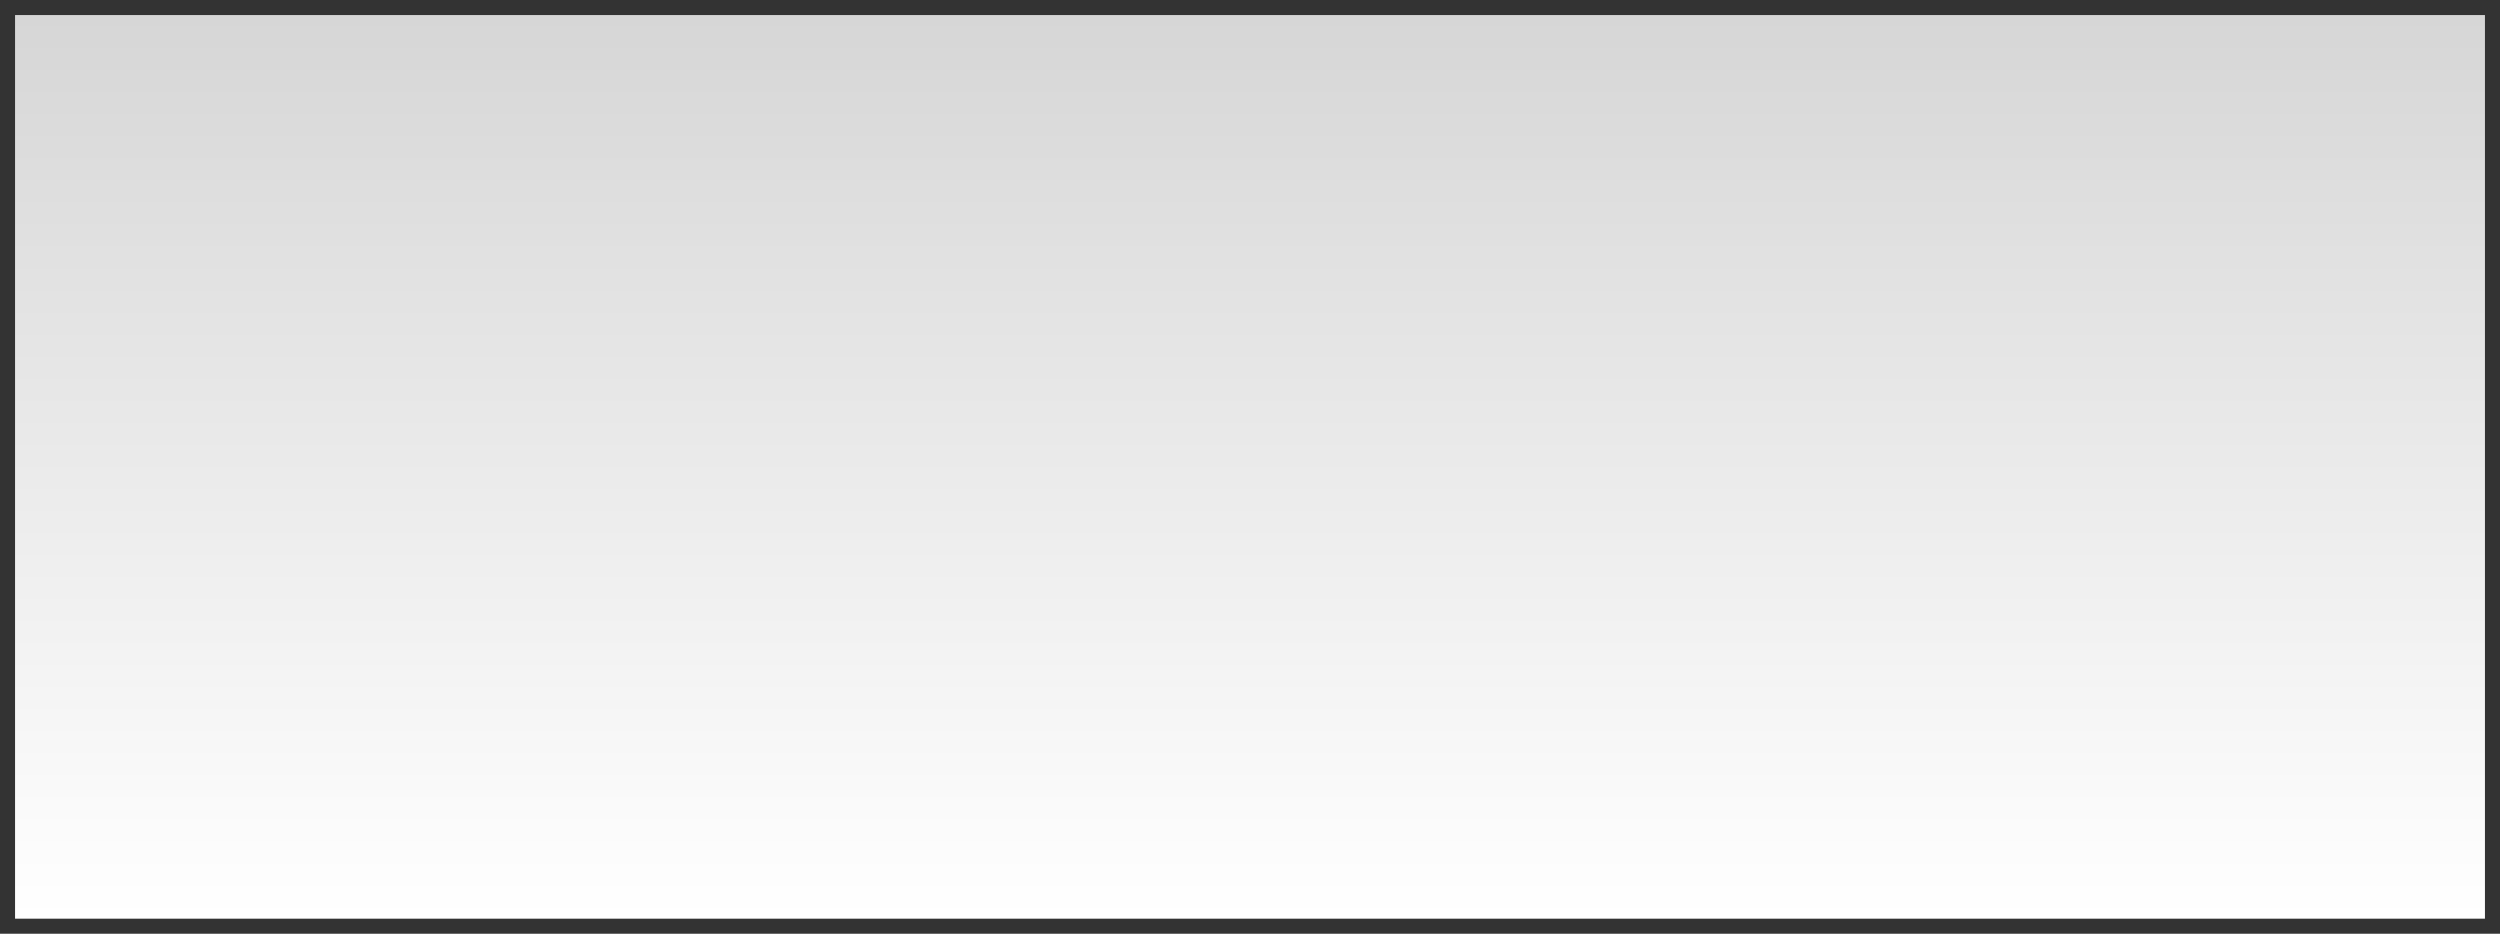 <?xml version="1.0" encoding="UTF-8"?>
<svg xmlns="http://www.w3.org/2000/svg" xmlns:xlink="http://www.w3.org/1999/xlink" contentScriptType="text/ecmascript" zoomAndPan="magnify" baseProfile="tiny" contentStyleType="text/css" version="1.1" width="166px" preserveAspectRatio="xMidYMid meet" viewBox="0 0 166 62" height="62px" x="0px" y="0px">
    <rect x="0" y="0" width="166" height="62" fill="#333333" stroke="none"/>
    <linearGradient x1="83.001" y1="61" x2="83.001" gradientUnits="userSpaceOnUse" y2="1" xlink:type="simple" xlink:actuate="onLoad" id="SVGID_1_" xlink:show="other">
        <stop stop-color="#ffffff" offset="0"/>
        <stop stop-color="#d6d6d6" offset="1"/>
    </linearGradient>
    <polygon fill="url(#SVGID_1_)" points="165,61 1,61 1,1 165,1 "/>
</svg>
